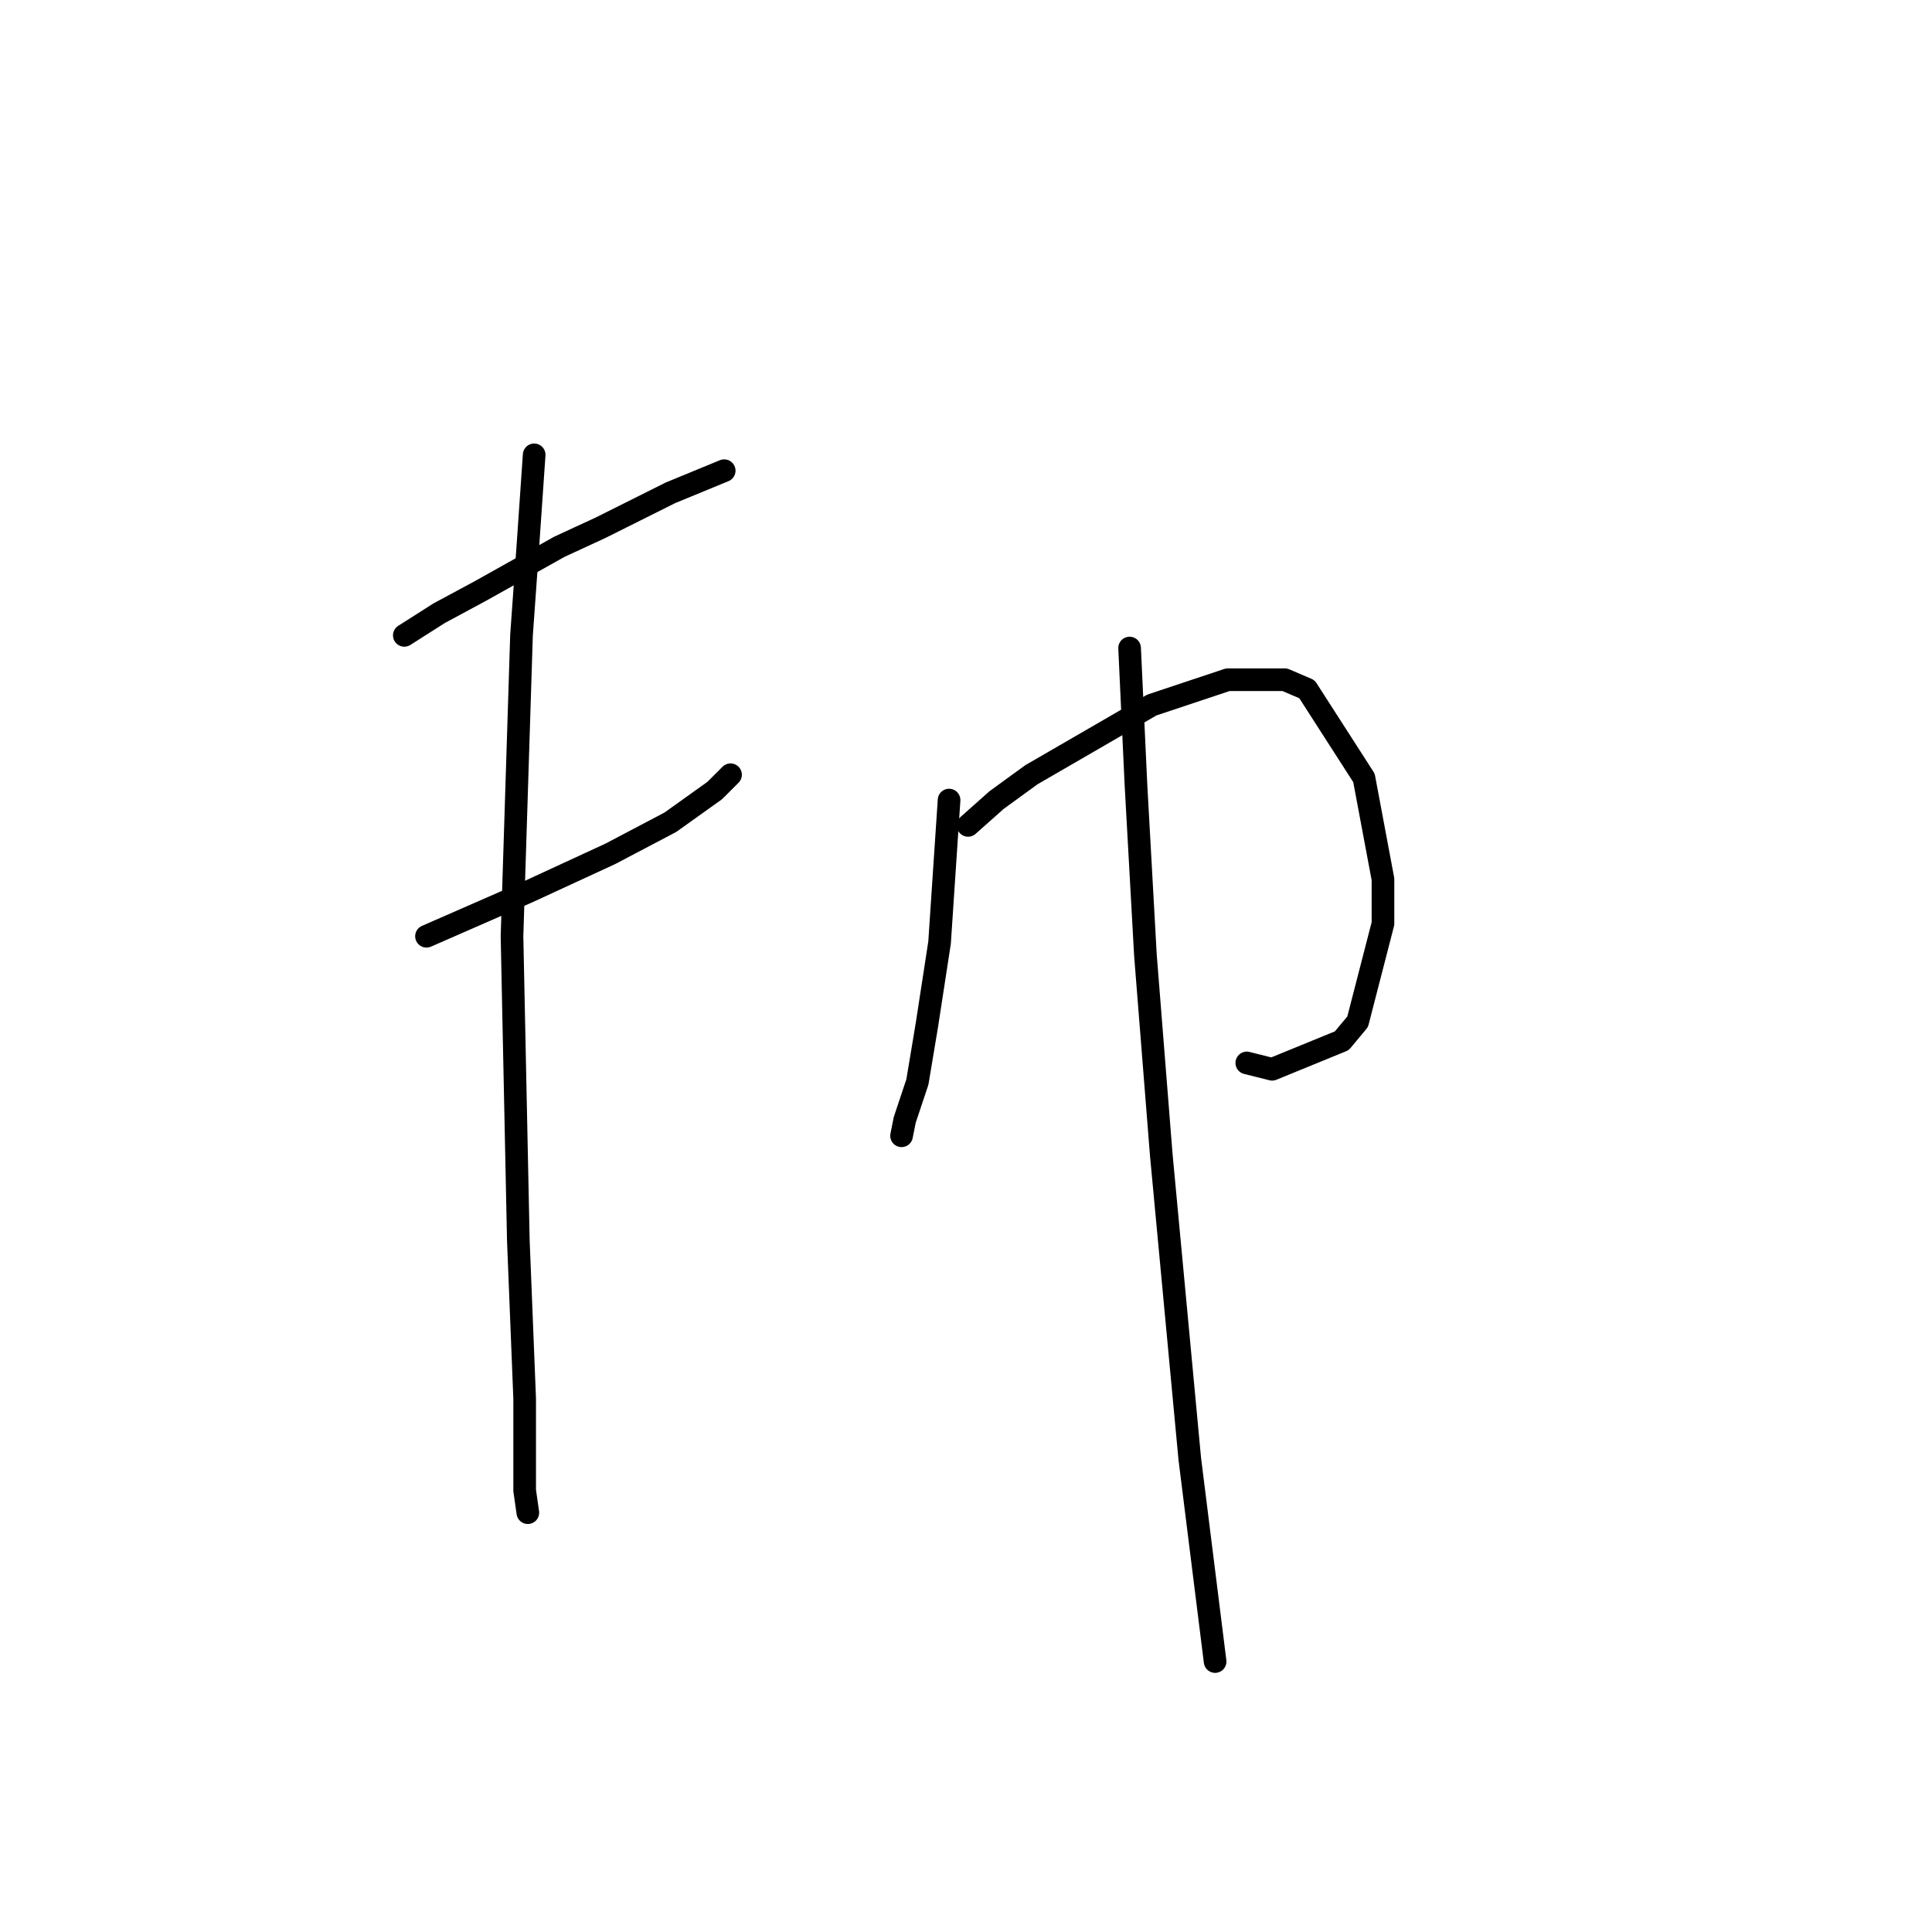 <?xml version="1.0" standalone="no"?>
    <svg width="256" height="256" xmlns="http://www.w3.org/2000/svg" version="1.1">
    <polyline stroke="black" stroke-width="3" stroke-linecap="round" fill="transparent" stroke-linejoin="round" points="53.574 84.19 58.19 81.253 63.646 78.315 74.138 72.44 79.593 69.922 88.826 65.305 95.96 62.368 95.96 62.368 " />
        <polyline stroke="black" stroke-width="3" stroke-linecap="round" fill="transparent" stroke-linejoin="round" points="56.512 124.059 69.941 118.183 80.852 113.147 88.826 108.951 94.701 104.754 96.8 102.656 96.8 102.656 " />
        <polyline stroke="black" stroke-width="3" stroke-linecap="round" fill="transparent" stroke-linejoin="round" points="70.78 60.269 69.941 72.44 69.102 84.19 67.843 124.059 68.682 164.347 69.521 185.33 69.521 197.5 69.941 200.438 69.941 200.438 " />
        <polyline stroke="black" stroke-width="3" stroke-linecap="round" fill="transparent" stroke-linejoin="round" points="125.757 106.013 125.337 112.308 124.917 118.603 124.498 124.898 122.819 135.809 121.56 143.363 119.881 148.399 119.462 150.498 119.462 150.498 " />
        <polyline stroke="black" stroke-width="3" stroke-linecap="round" fill="transparent" stroke-linejoin="round" points="128.275 109.37 132.052 106.013 136.668 102.656 152.615 93.423 162.687 90.066 170.241 90.066 173.179 91.325 180.733 103.075 183.251 116.505 183.251 122.38 179.894 135.39 177.795 137.908 168.563 141.685 165.205 140.845 165.205 140.845 " />
        <polyline stroke="black" stroke-width="3" stroke-linecap="round" fill="transparent" stroke-linejoin="round" points="149.678 85.869 150.517 103.915 151.776 126.577 153.874 153.016 156.392 179.874 157.651 193.304 161.009 220.162 161.009 220.162 " />
        </svg>